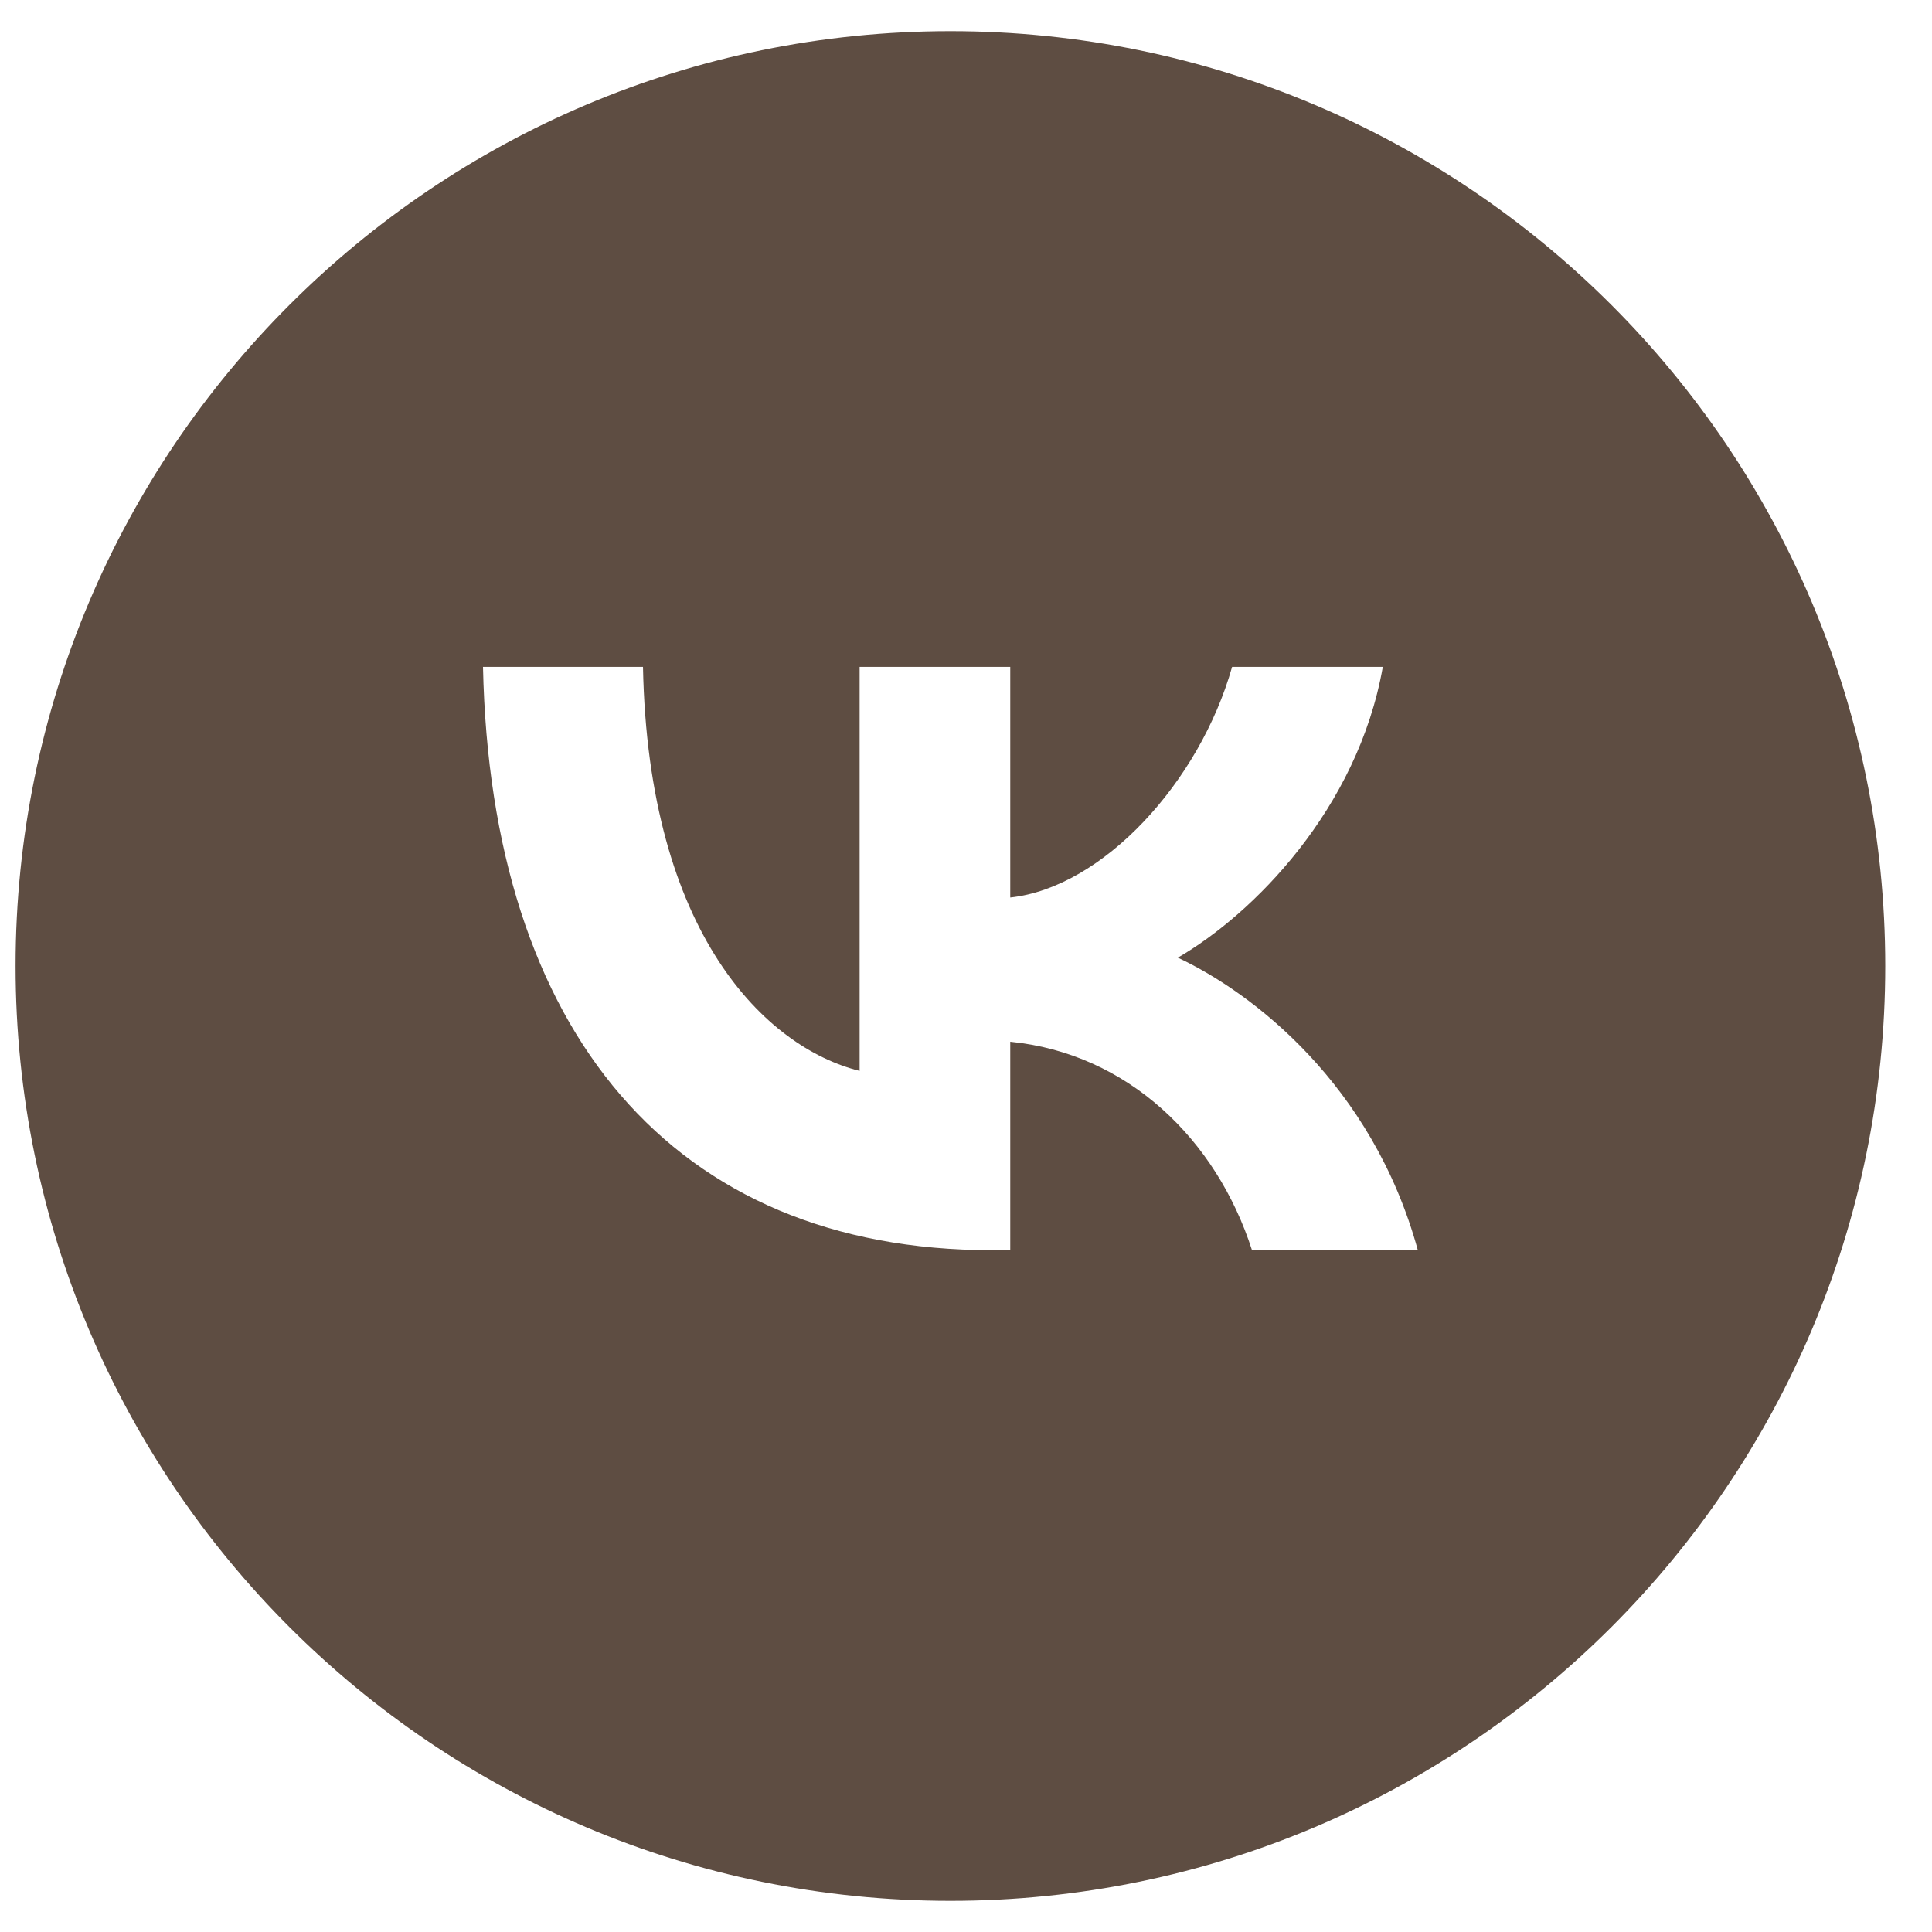 <svg width="31" height="31" viewBox="0 0 31 31" fill="none" xmlns="http://www.w3.org/2000/svg">
<path id="Vector" fill-rule="evenodd" clip-rule="evenodd" d="M15.25 30.5C23.534 30.5 30.25 23.784 30.25 15.5C30.25 7.216 23.534 0.5 15.25 0.5C6.966 0.5 0.25 7.216 0.25 15.5C0.25 23.784 6.966 30.5 15.25 30.5ZM7.75 10.7C7.872 16.546 10.795 20.06 15.92 20.06H16.21V16.715C18.094 16.902 19.517 18.28 20.089 20.06H22.75C22.019 17.399 20.099 15.928 18.899 15.366C20.099 14.673 21.785 12.986 22.188 10.7H19.77C19.246 12.555 17.691 14.242 16.21 14.401V10.7H13.793V17.183C12.294 16.809 10.401 14.991 10.317 10.7H7.75Z" fill="#5E4D42"/>
</svg>
